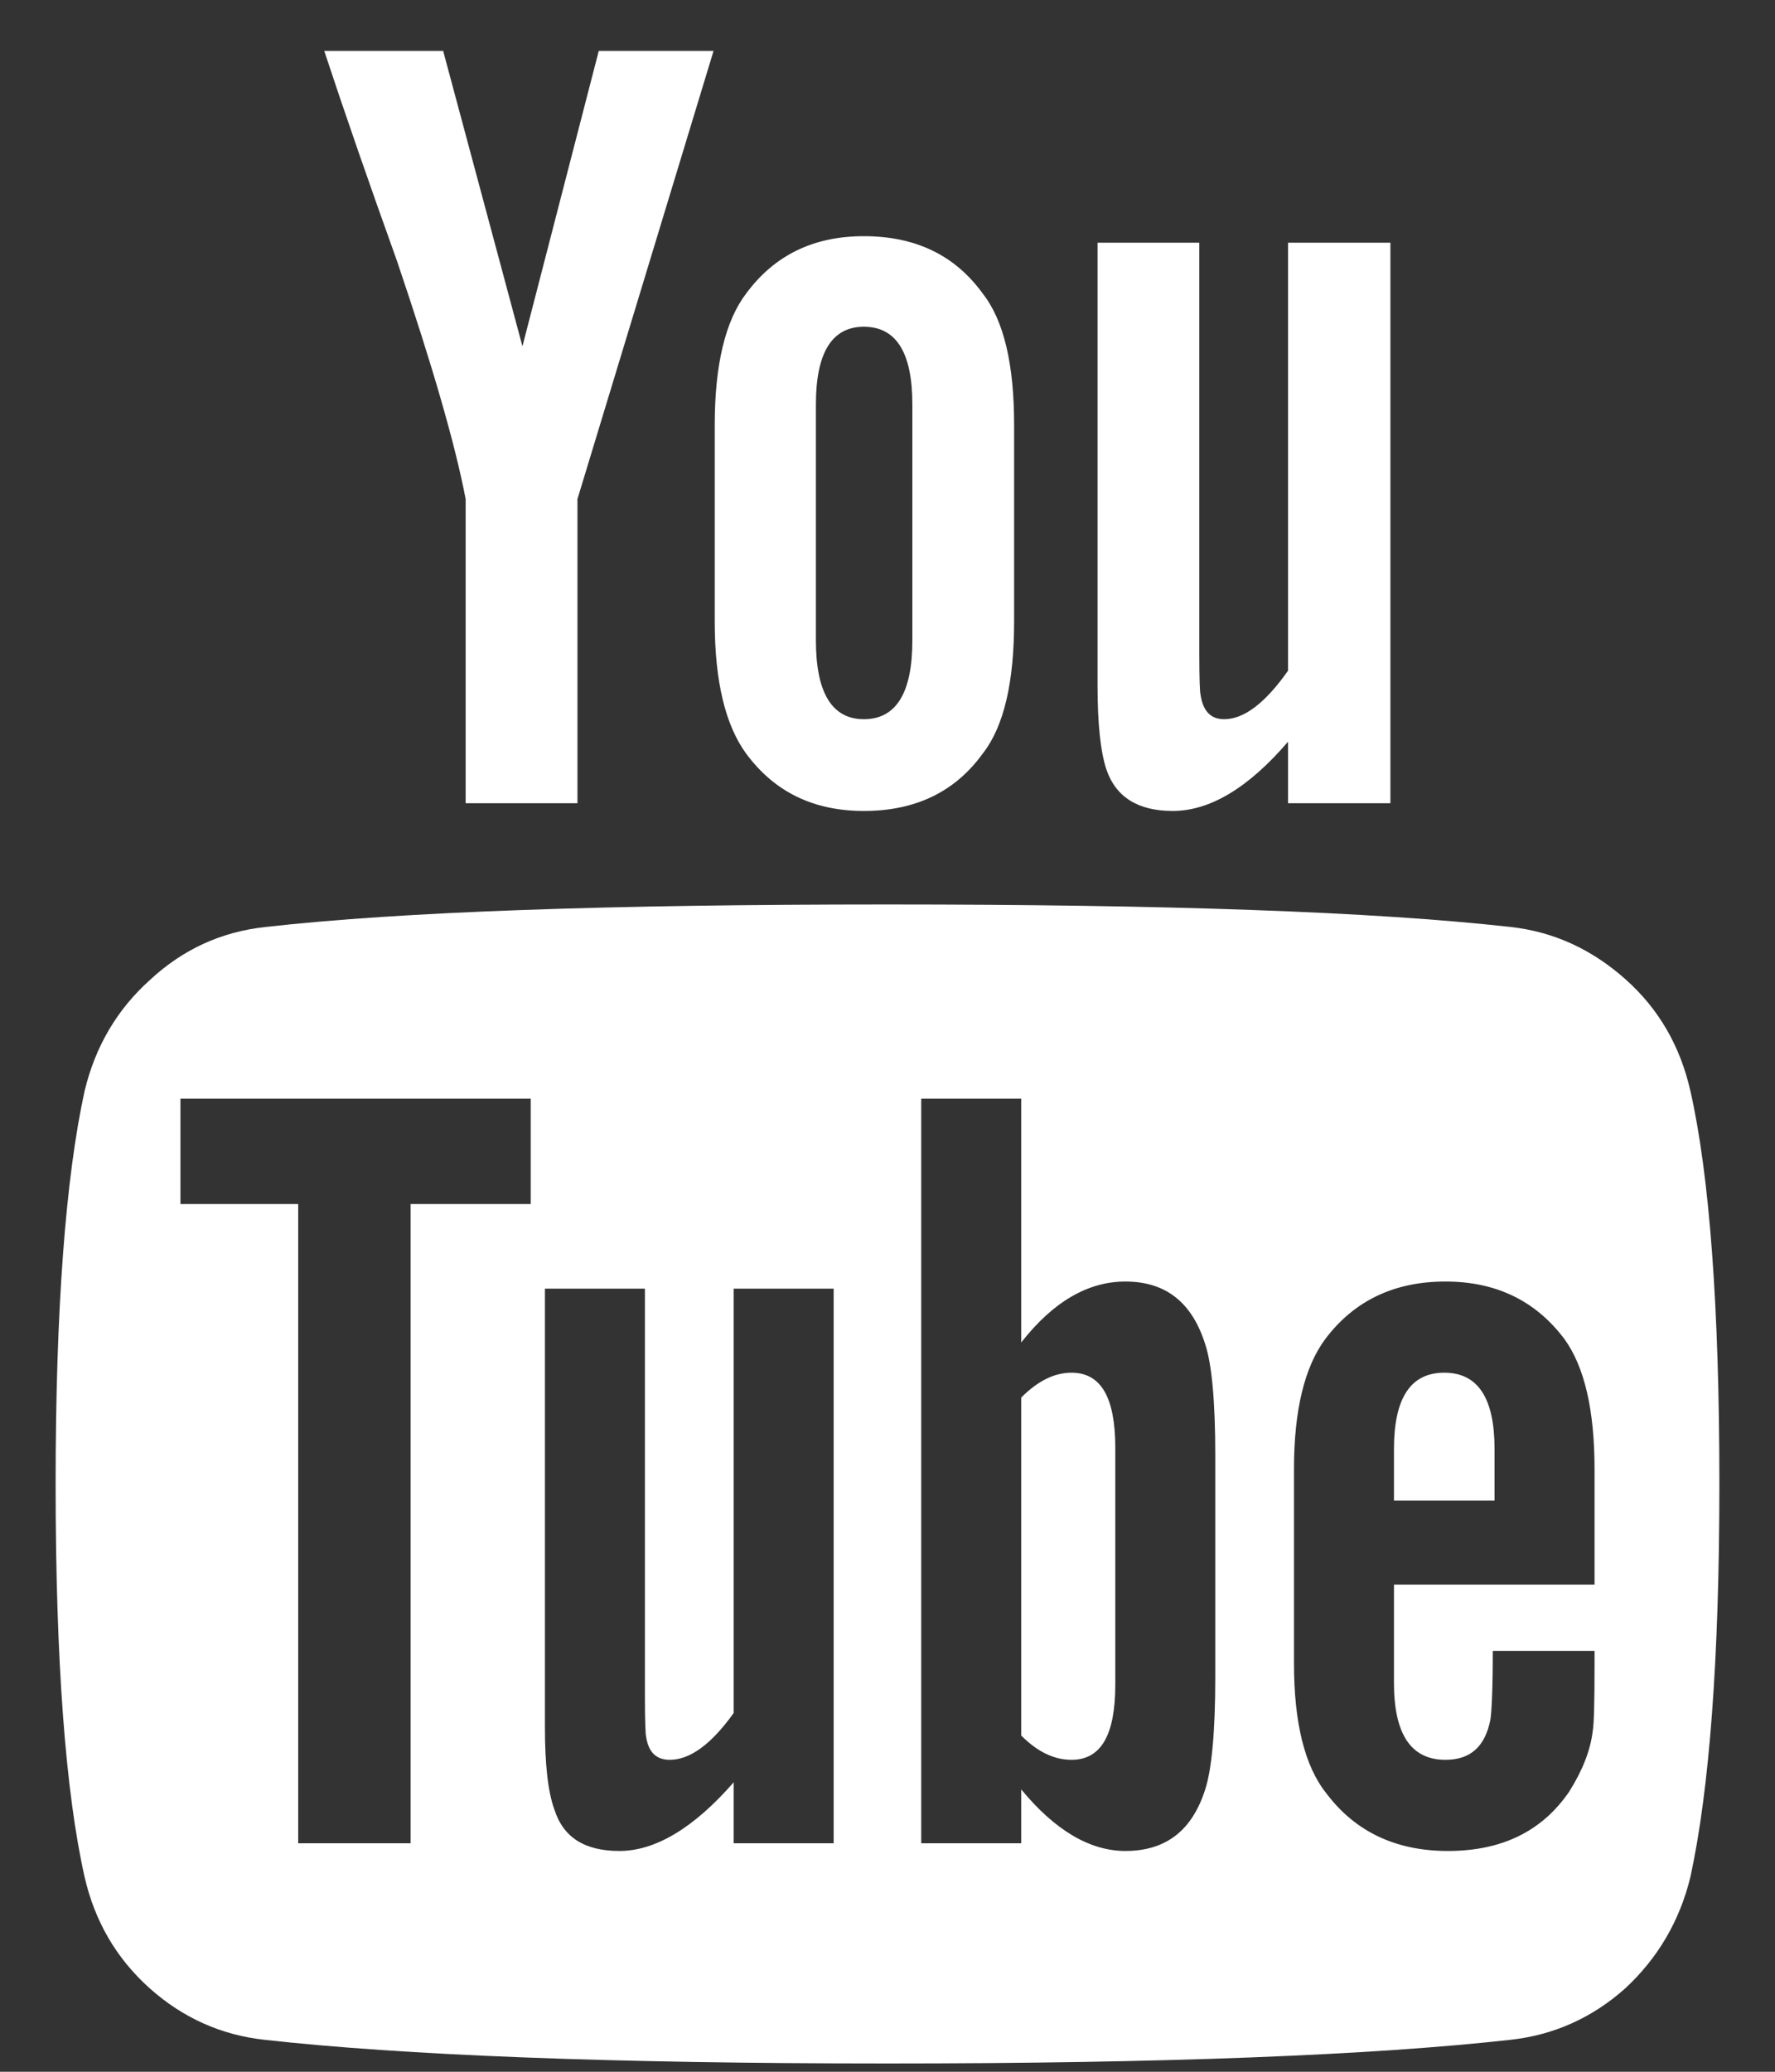 <svg xmlns="http://www.w3.org/2000/svg" viewBox="0 0 30 35" width="30" height="35">
	<rect x="0" y="0" width="30" height="35" fill="#333333" stroke="none"/>
	<style>
		tspan { white-space:pre }
		.shp0 { fill: #ffffff } 
	</style>
	<path id="" class="shp0" d="M18.11 23.19C17.82 23.19 17.54 23.33 17.26 23.61L17.26 29.32C17.54 29.6 17.82 29.73 18.11 29.73C18.61 29.73 18.85 29.31 18.85 28.46L18.85 24.46C18.85 23.61 18.61 23.19 18.11 23.19L18.11 23.19ZM24.41 23.19C23.84 23.19 23.56 23.62 23.56 24.48L23.56 25.35L25.26 25.35L25.26 24.48C25.26 23.62 24.98 23.19 24.41 23.19ZM6.94 31.14L5.04 31.14L5.04 20.34L3.05 20.34L3.05 18.56L8.97 18.56L8.97 20.34L6.94 20.34L6.94 31.14ZM12.4 30.11C11.72 30.89 11.07 31.27 10.47 31.27C9.88 31.27 9.52 31.04 9.37 30.57C9.26 30.27 9.21 29.8 9.21 29.18L9.21 21.77L10.9 21.77L10.9 28.67C10.9 29.08 10.91 29.3 10.92 29.34C10.96 29.6 11.09 29.73 11.32 29.73C11.66 29.73 12.02 29.47 12.4 28.94L12.4 21.77L14.09 21.77L14.09 31.14L12.4 31.14L12.4 30.11ZM20.37 30.23C20.15 30.92 19.71 31.27 19.02 31.27C18.42 31.27 17.83 30.92 17.26 30.23L17.26 31.14L15.57 31.14L15.57 18.56L17.26 18.56L17.26 22.68C17.8 21.99 18.39 21.65 19.02 21.65C19.71 21.65 20.15 22.01 20.37 22.71C20.48 23.04 20.54 23.67 20.54 24.59L20.54 28.33C20.54 29.25 20.48 29.89 20.37 30.23L20.37 30.23ZM26.92 29.24C26.88 29.58 26.74 29.92 26.52 30.27C26.06 30.94 25.38 31.27 24.47 31.27C23.6 31.27 22.91 30.95 22.42 30.3C22.05 29.84 21.87 29.1 21.87 28.1L21.87 24.82C21.87 23.82 22.05 23.09 22.4 22.62C22.89 21.97 23.57 21.65 24.43 21.65C25.28 21.65 25.95 21.97 26.44 22.62C26.78 23.09 26.95 23.82 26.95 24.82L26.95 26.77L23.56 26.77L23.56 28.43C23.56 29.3 23.85 29.73 24.43 29.73C24.85 29.73 25.1 29.51 25.19 29.05C25.21 28.93 25.23 28.54 25.23 27.89L26.95 27.89L26.95 28.14C26.95 28.76 26.94 29.13 26.92 29.24L26.92 29.24ZM14.6 12.15C14.06 12.15 13.79 11.7 13.79 10.82L13.79 6.83C13.79 5.96 14.06 5.52 14.6 5.52C15.15 5.52 15.42 5.96 15.42 6.83L15.42 10.82C15.42 11.7 15.15 12.15 14.6 12.15ZM28.57 18.43C28.4 17.68 28.04 17.05 27.48 16.55C26.91 16.04 26.26 15.74 25.53 15.66C23.2 15.4 19.69 15.28 15 15.28C10.31 15.28 6.8 15.4 4.49 15.66C3.74 15.74 3.09 16.04 2.54 16.55C1.98 17.05 1.61 17.68 1.43 18.43C1.11 19.89 0.94 22.11 0.94 25.07C0.94 28.08 1.11 30.29 1.43 31.71C1.6 32.45 1.96 33.08 2.53 33.59C3.09 34.09 3.74 34.38 4.47 34.46C6.8 34.72 10.31 34.86 15 34.86C19.69 34.86 23.2 34.72 25.53 34.46C26.26 34.38 26.91 34.09 27.47 33.59C28.02 33.08 28.39 32.45 28.57 31.71C28.89 30.24 29.06 28.03 29.06 25.07C29.06 22.06 28.89 19.84 28.57 18.43L28.57 18.43ZM8.83 5.85L7.49 0.86L5.48 0.86C5.83 1.92 6.24 3.1 6.71 4.41C7.3 6.15 7.69 7.49 7.87 8.43L7.87 13.57L9.76 13.57L9.76 8.43L12.06 0.86L10.12 0.86L8.83 5.85ZM16.61 4.96C16.14 4.31 15.47 3.99 14.6 3.99C13.75 3.99 13.09 4.31 12.61 4.96C12.26 5.42 12.08 6.16 12.08 7.18L12.08 10.5C12.08 11.51 12.26 12.25 12.61 12.73C13.09 13.38 13.75 13.7 14.6 13.7C15.47 13.7 16.14 13.38 16.61 12.73C16.97 12.27 17.14 11.52 17.14 10.5L17.14 7.18C17.14 6.16 16.97 5.42 16.61 4.96L16.61 4.96ZM21.77 4.1L21.77 11.33C21.39 11.87 21.03 12.15 20.69 12.15C20.46 12.15 20.33 12.01 20.29 11.73C20.28 11.7 20.27 11.48 20.27 11.06L20.27 4.1L18.55 4.1L18.55 11.58C18.55 12.22 18.6 12.7 18.7 13C18.86 13.47 19.24 13.7 19.82 13.7C20.45 13.7 21.1 13.31 21.77 12.53L21.77 13.57L23.5 13.57L23.5 4.1L21.77 4.1Z" />
</svg>